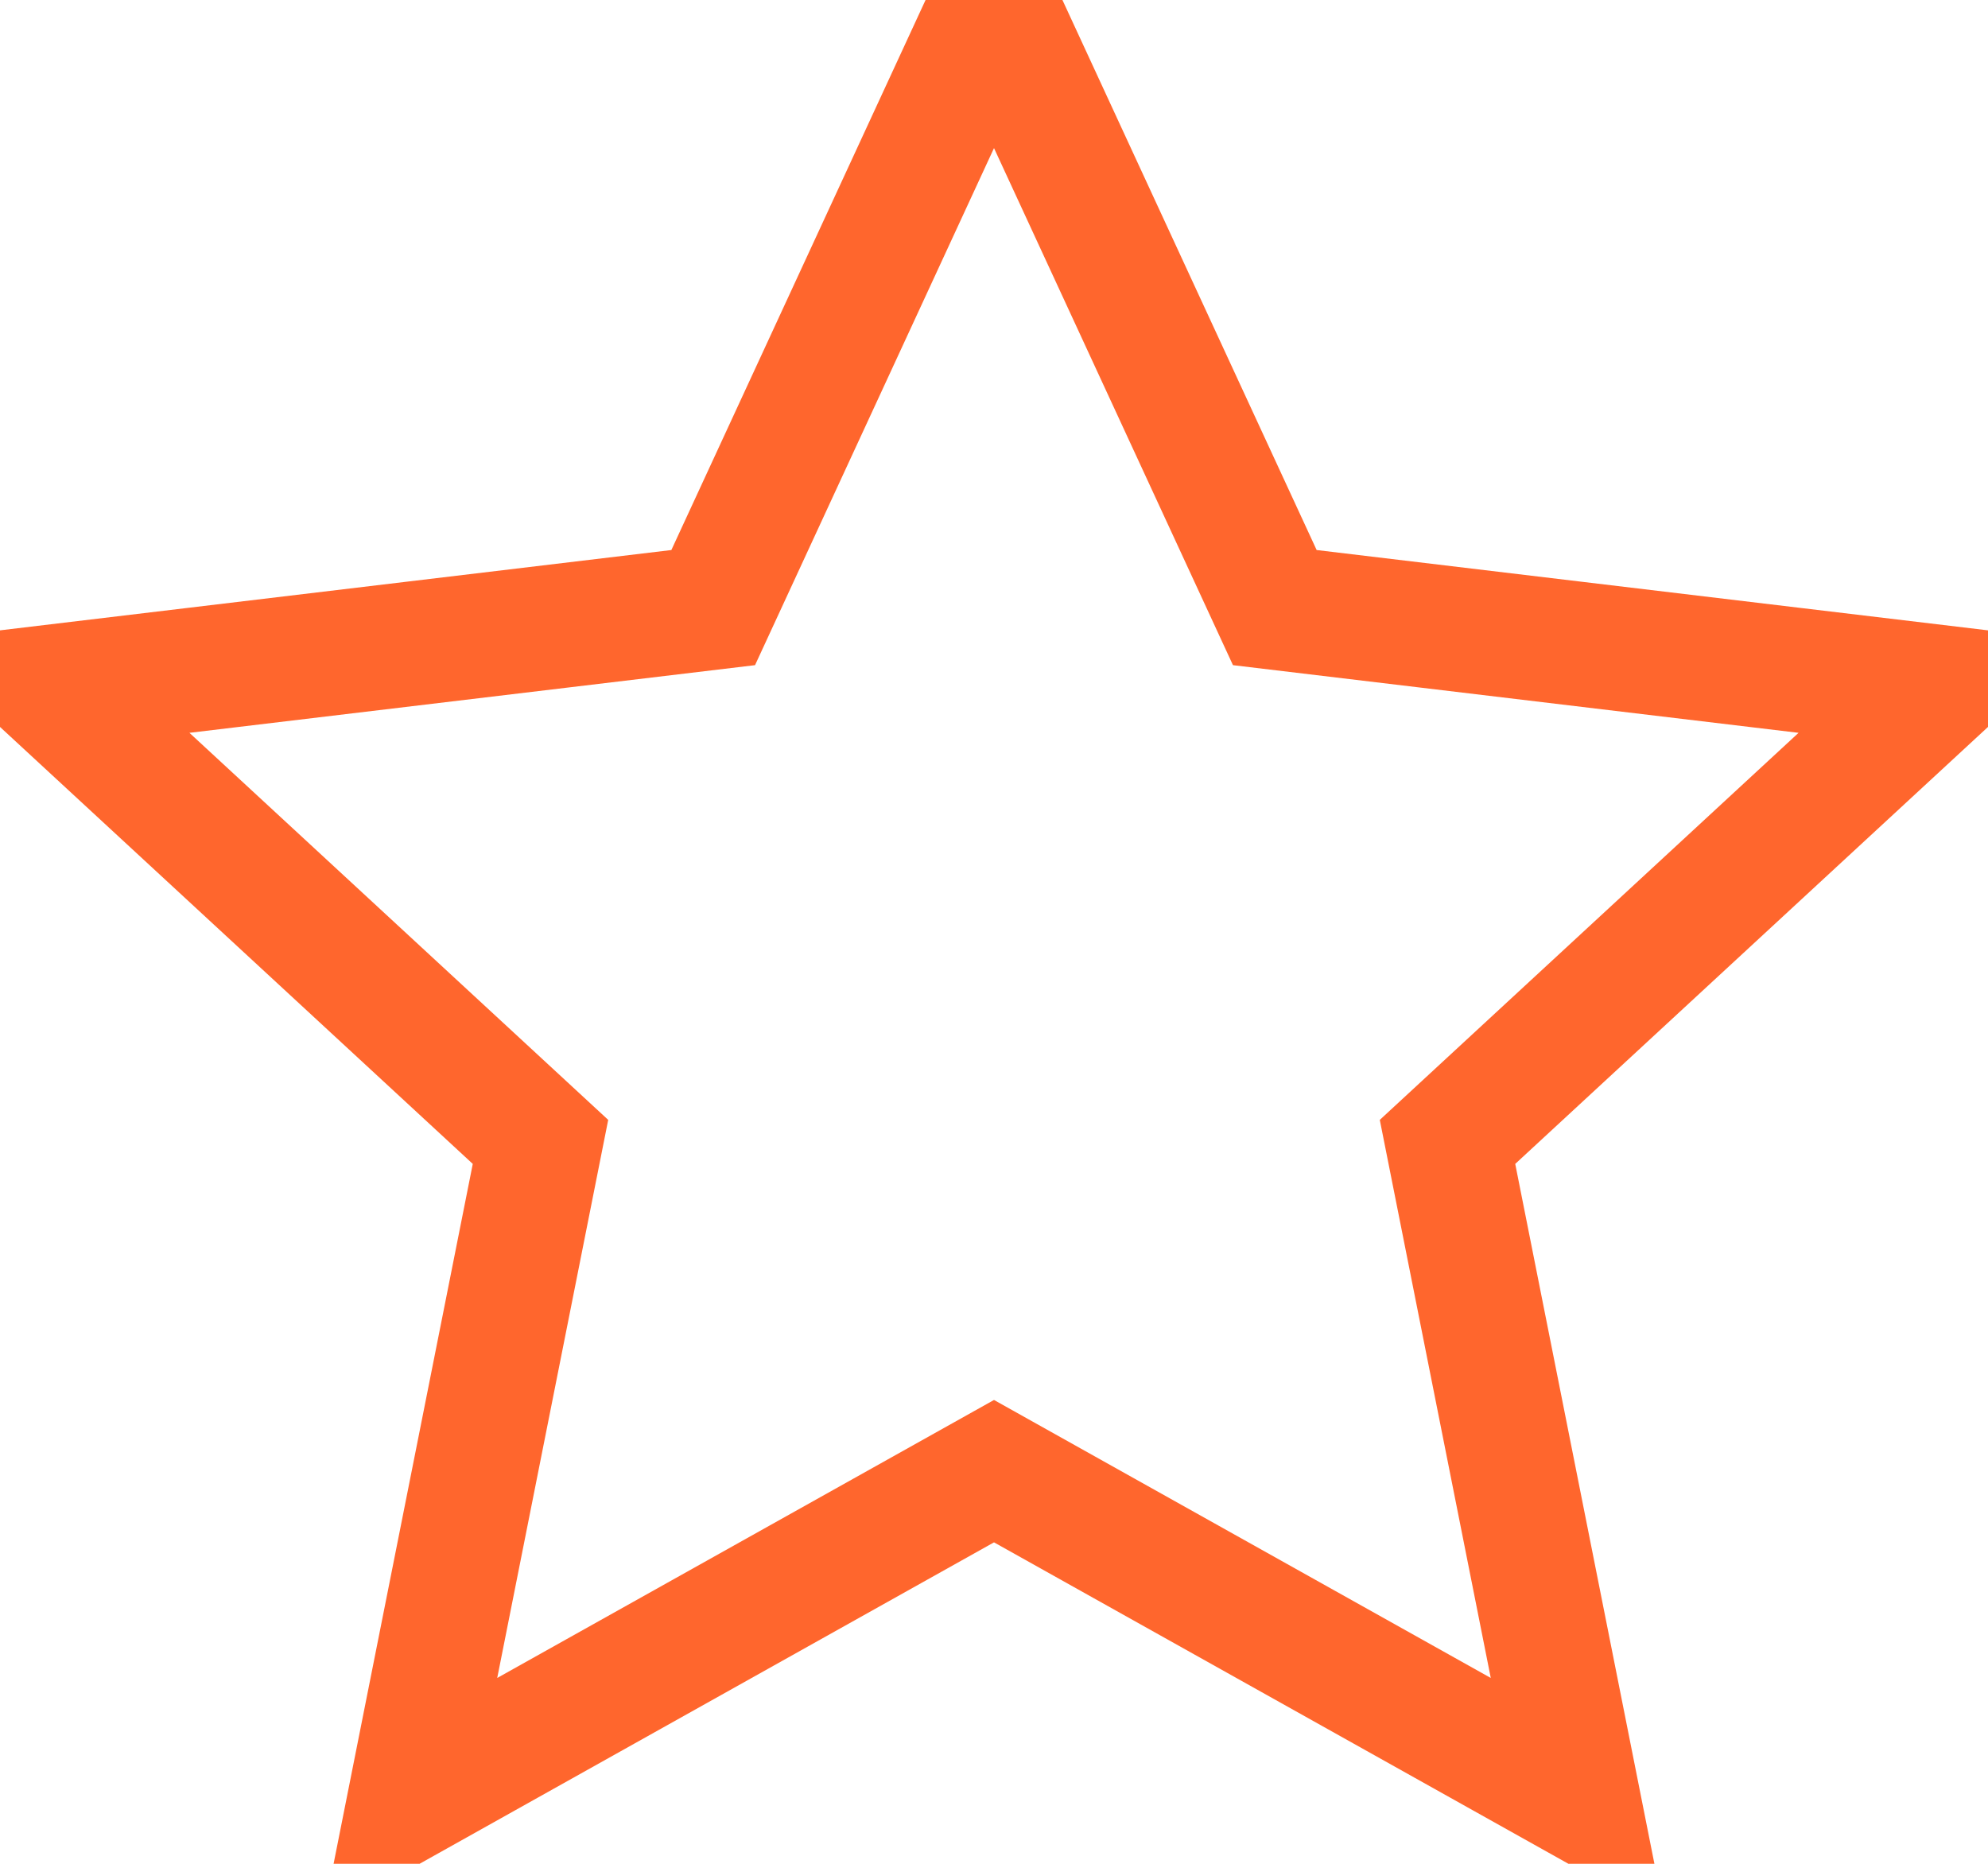 <svg width="16" height="15" xmlns="http://www.w3.org/2000/svg">
  <path d="m8,0l2.26,4.89l5.35,0.64l-3.96,3.66l1.05,5.28l-4.7,-2.63l-4.7,2.63l1.05,-5.28l-3.96,-3.66l5.35,-0.64l2.26,-4.89z" fill="none" stroke="#FF662D"/>
</svg>